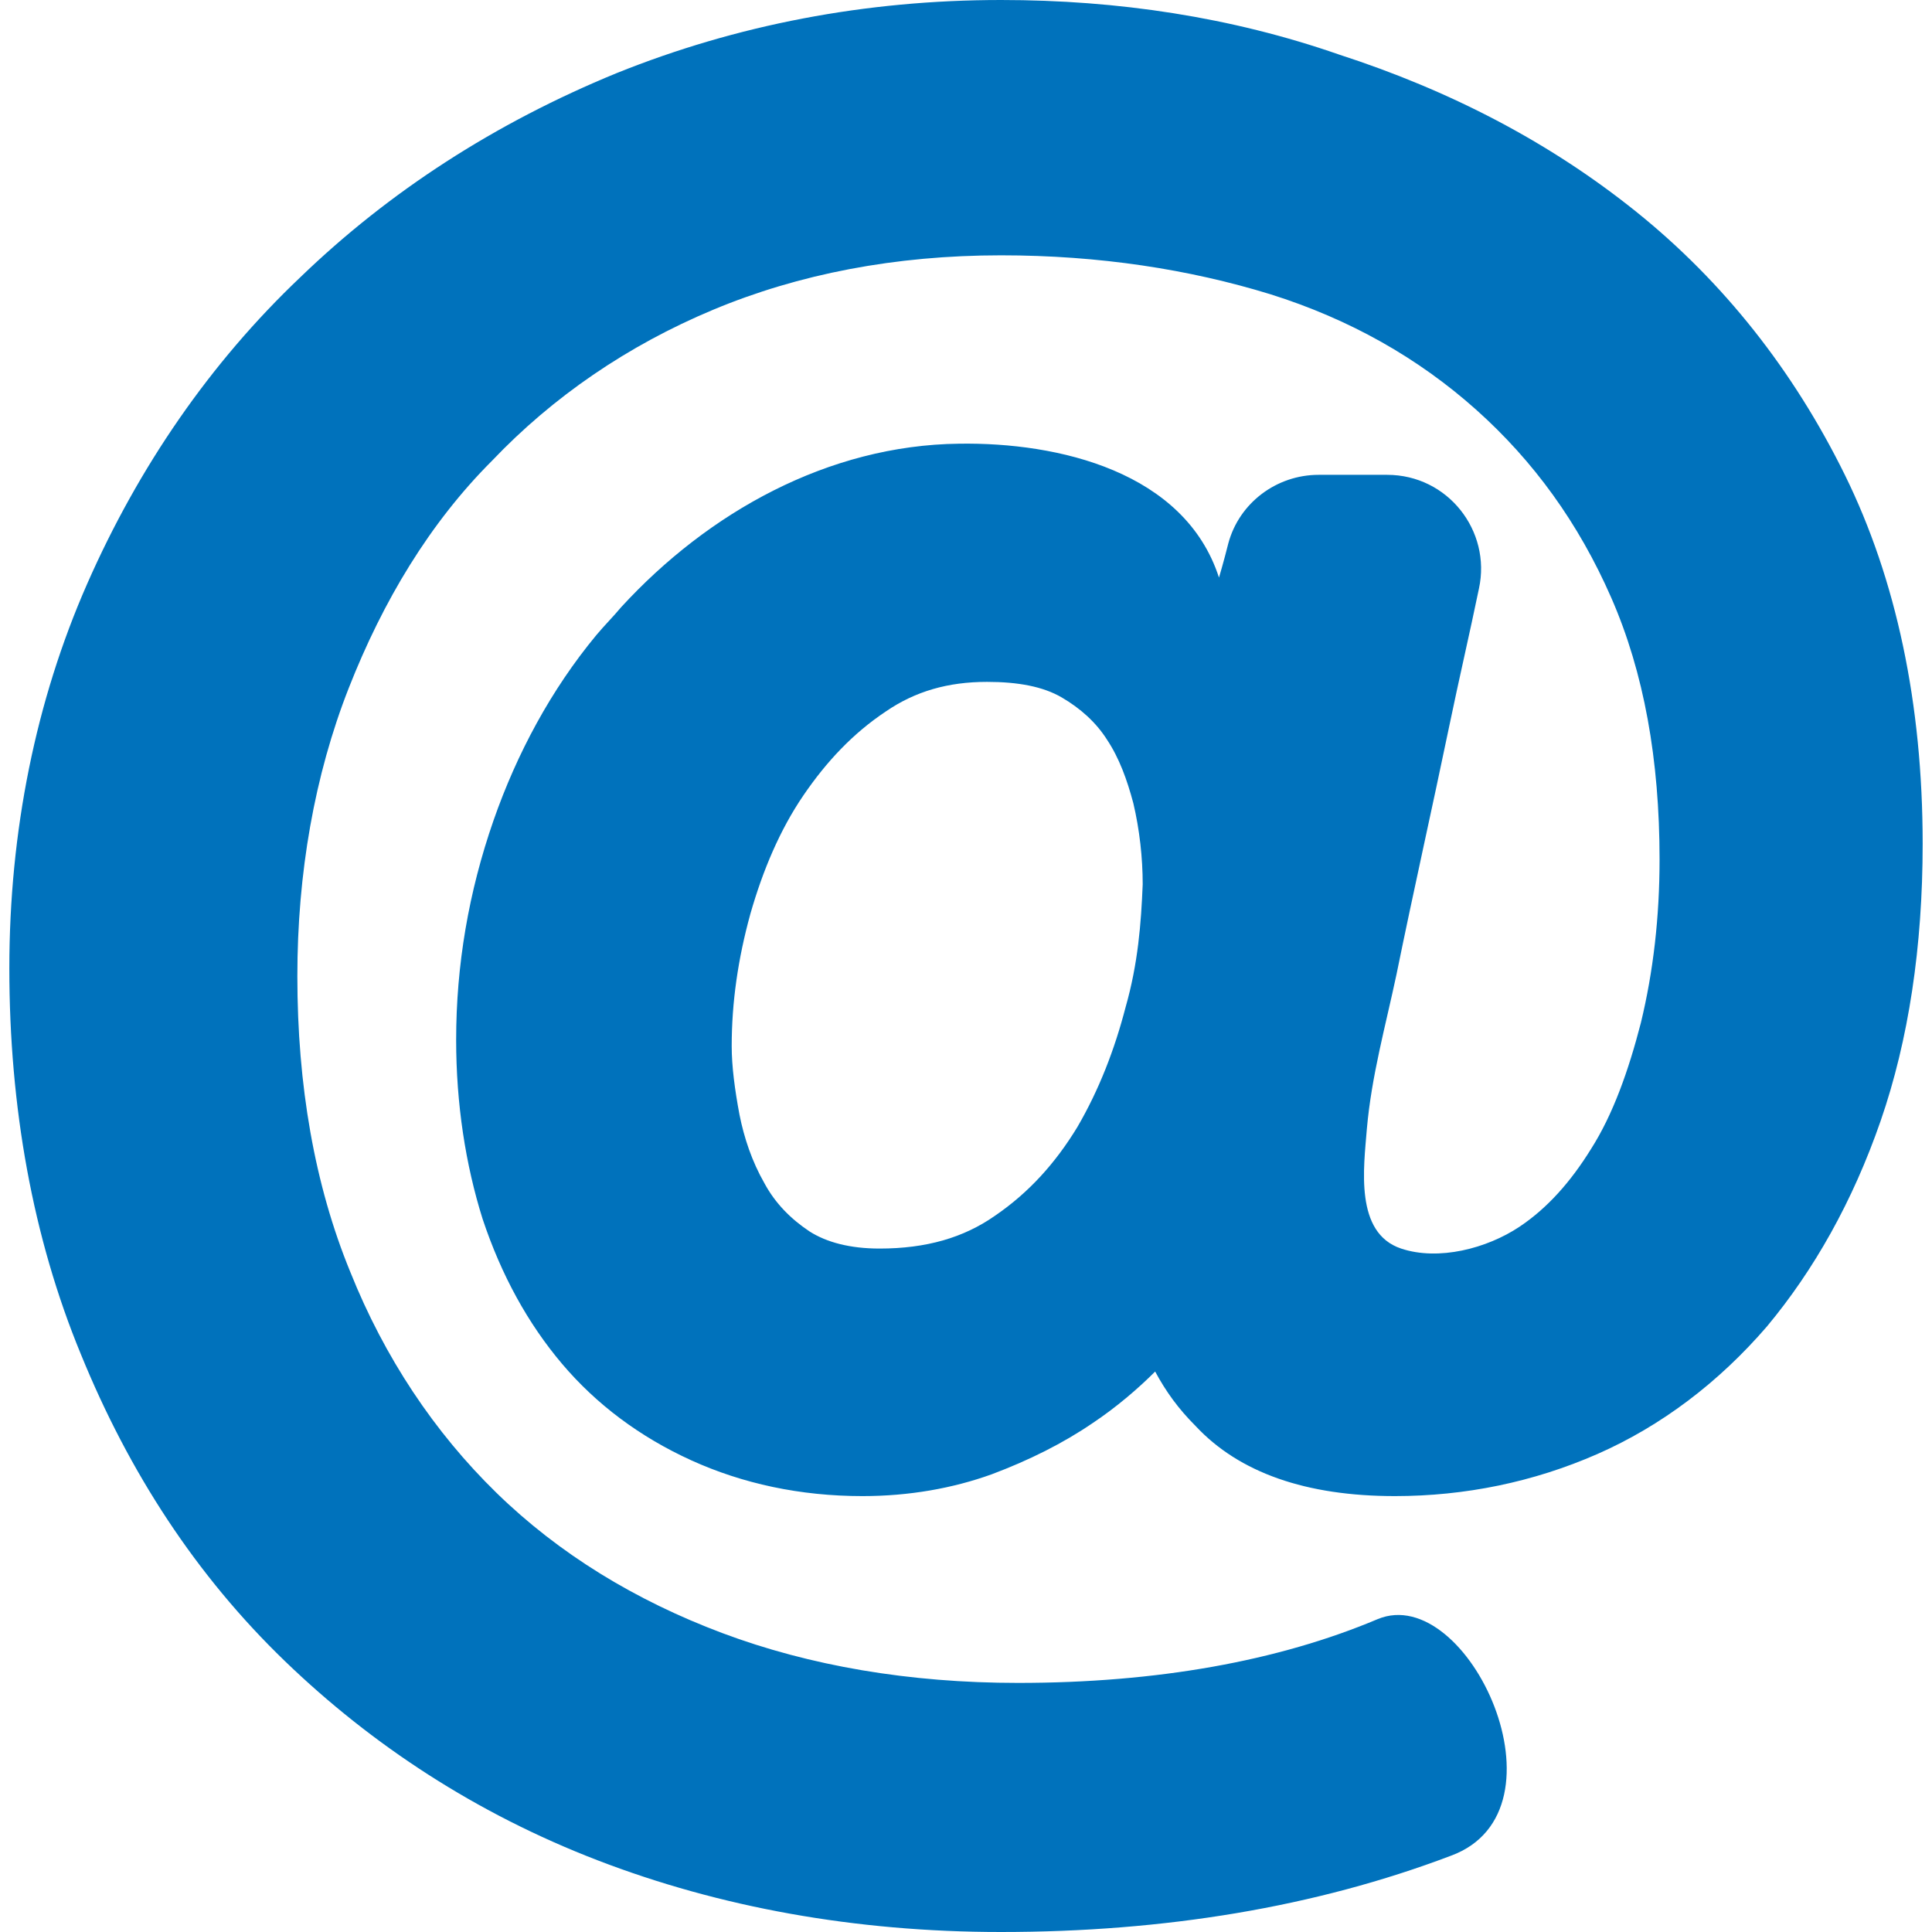 <?xml version="1.0" encoding="utf-8"?>
<!-- Generator: Adobe Illustrator 17.1.0, SVG Export Plug-In . SVG Version: 6.00 Build 0)  -->
<!DOCTYPE svg PUBLIC "-//W3C//DTD SVG 1.1//EN" "http://www.w3.org/Graphics/SVG/1.1/DTD/svg11.dtd">
<svg version="1.1" id="Capa_1" xmlns="http://www.w3.org/2000/svg" xmlns:xlink="http://www.w3.org/1999/xlink" x="0px" y="0px"
	 viewBox="0 0 124.1 124.1" enable-background="new 0 0 124.1 124.1" xml:space="preserve">
<g>
	<path fill="#0072BC" d="M18.3,106.7c5.6,5.4,12.3,9.8,20.1,12.8s16.5,4.6,25.9,4.6c10.5,0,20.2-1.6,28.9-4.9
		c7.9-2.9,1.1-17.6-4.7-15.2c-6.4,2.7-14.2,4.1-23.1,4.1c-7,0-13.4-1.1-19-3.2c-5.6-2.1-10.5-5.1-14.5-9c-4-3.9-7.2-8.7-9.4-14.2
		c-2.3-5.6-3.4-12-3.4-19c0-6.6,1.1-12.9,3.3-18.5s5.2-10.6,9.2-14.6c3.9-4.1,8.7-7.4,14.2-9.7s11.7-3.5,18.5-3.5
		c6.3,0,12.1,0.9,17.3,2.5c5.1,1.6,9.5,4.1,13.2,7.4c3.7,3.3,6.6,7.3,8.7,12.1c2.1,4.8,3.1,10.4,3.1,16.8c0,3.7-0.4,7.2-1.2,10.5
		c-0.8,3.1-1.8,5.9-3.2,8.1c-1.3,2.1-2.8,3.8-4.6,5c-2.1,1.4-5.2,2.2-7.6,1.4c-3-1-2.4-5.2-2.2-7.7c0.3-3.4,1.2-6.6,1.9-9.9
		c1.1-5.4,2.3-10.7,3.4-16c0.6-2.9,1.3-5.9,1.9-8.8c0.8-3.7-2-7.3-5.9-7.3h-4.4c-2.7,0-5.1,1.8-5.8,4.4c-0.3,1.2-0.6,2.2-0.6,2.2
		c-2.2-6.8-10.3-8.7-16.7-8.6c-8.4,0.1-16.1,4.4-21.7,10.5c-0.5,0.6-1.1,1.2-1.6,1.8c-2.9,3.5-5.1,7.6-6.6,11.9
		c-1.6,4.6-2.4,9.3-2.4,14.1c0,4.1,0.6,8,1.7,11.5c1.2,3.6,2.9,6.7,5.1,9.3c2.2,2.6,5,4.7,8.3,6.2s7,2.3,11,2.3c3,0,5.8-0.5,8.3-1.4
		c2.4-0.9,4.6-2,6.5-3.3c1.5-1,2.9-2.2,4-3.3c0.7,1.3,1.5,2.4,2.6,3.5c2.8,3,7.1,4.5,12.8,4.5c4.5,0,8.9-0.9,13-2.7
		c4.1-1.8,7.8-4.6,10.9-8.2c3-3.6,5.5-8,7.3-13.2c1.8-5.2,2.7-11.2,2.7-17.8c0-9-1.7-17-5-23.7s-7.8-12.4-13.4-16.9
		C99.5,9.1,93.1,5.8,86,3.5C79.1,1.1,71.8,0,64.3,0c-8.7,0-17,1.6-24.7,4.7C31.8,7.9,25,12.3,19.3,17.8C13.5,23.3,8.9,30,5.6,37.5
		s-5,15.9-5,24.7c0,8.9,1.5,17.3,4.6,24.8C8.3,94.6,12.6,101.2,18.3,106.7z M72.3,64.7c-0.7,2.7-1.7,5.3-3.1,7.7
		c-1.4,2.3-3.1,4.2-5.3,5.7c-2,1.4-4.4,2.1-7.4,2.1c-1.9,0-3.4-0.4-4.5-1.1c-1.2-0.8-2.2-1.8-2.9-3.1c-0.8-1.4-1.3-2.9-1.6-4.4
		C47.2,70,47,68.5,47,67.2c0-2.8,0.4-5.6,1.2-8.5c0.8-2.8,1.9-5.4,3.4-7.6c1.5-2.2,3.2-4,5.3-5.4c1.9-1.3,4-1.9,6.5-1.9
		c2,0,3.6,0.3,4.8,1c1.2,0.7,2.2,1.6,2.9,2.7c0.8,1.2,1.3,2.6,1.7,4.1c0.4,1.7,0.6,3.5,0.6,5.2C73.3,59.3,73.1,61.9,72.3,64.7z"/>
</g>
</svg>
